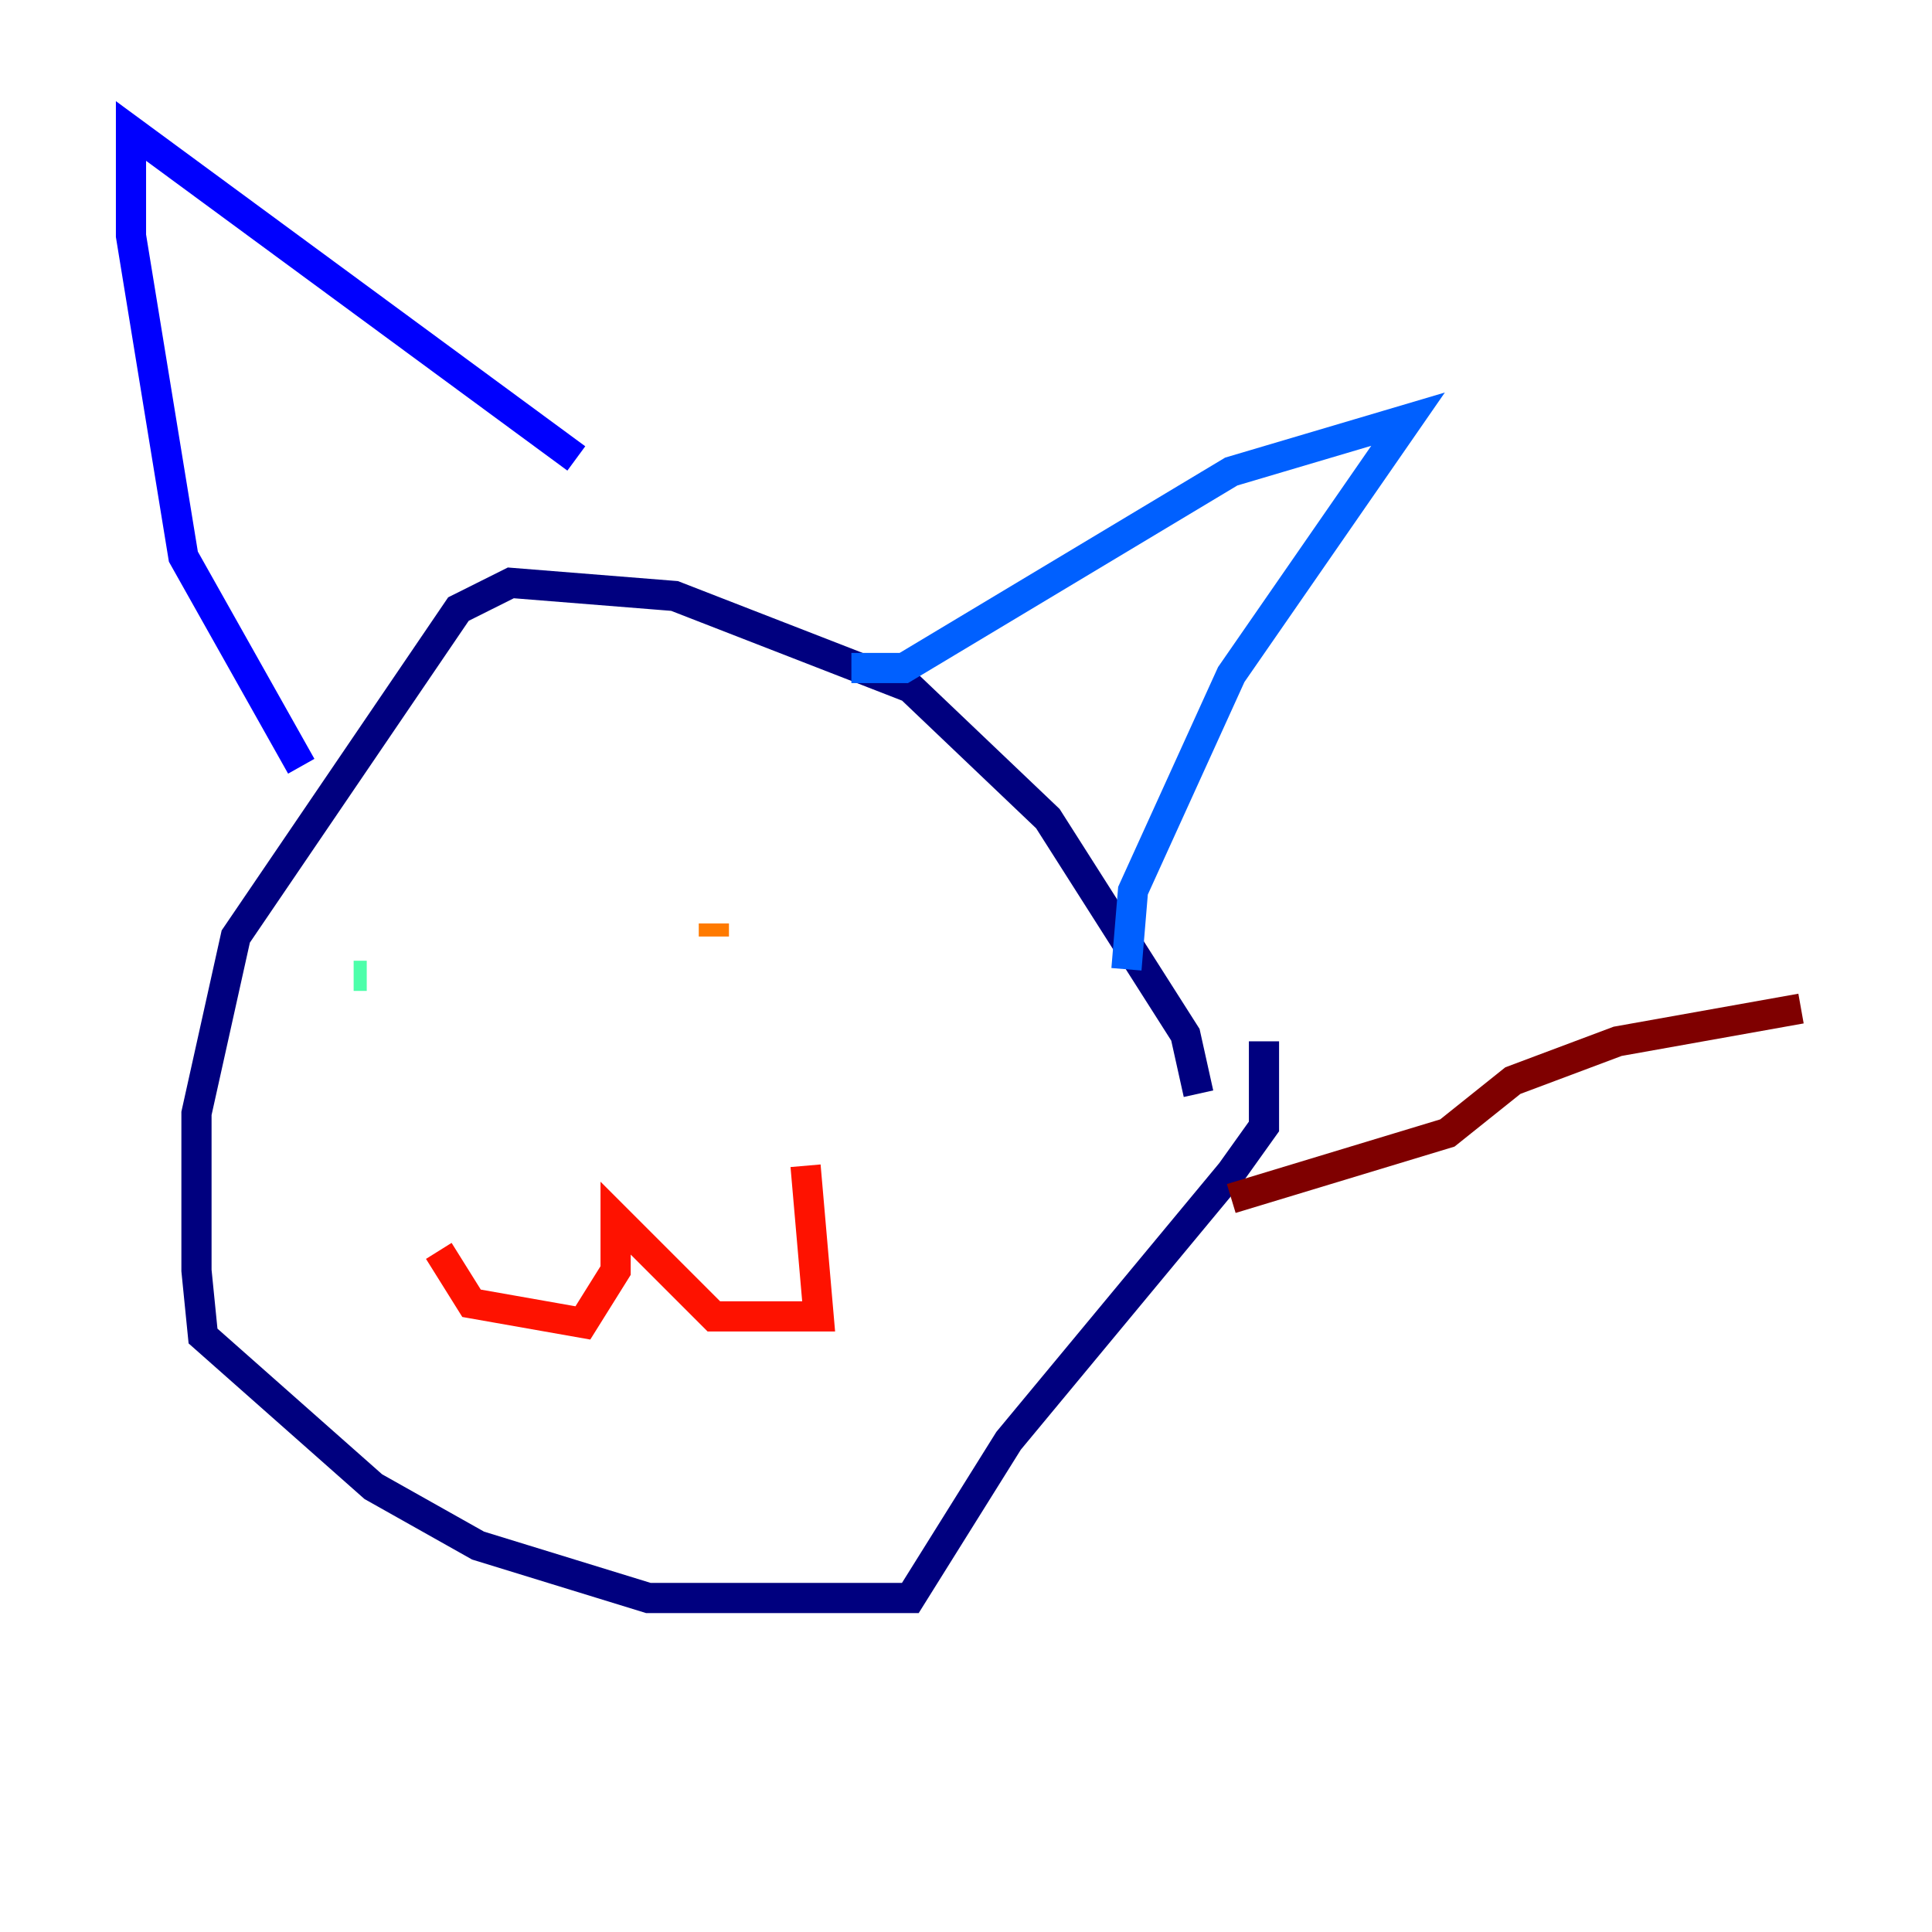 <?xml version="1.0" encoding="utf-8" ?>
<svg baseProfile="tiny" height="128" version="1.2" viewBox="0,0,128,128" width="128" xmlns="http://www.w3.org/2000/svg" xmlns:ev="http://www.w3.org/2001/xml-events" xmlns:xlink="http://www.w3.org/1999/xlink"><defs /><polyline fill="none" points="79.403,72.461 78.536,68.556 69.424,54.237 60.312,45.559 44.691,39.485 33.844,38.617 30.373,40.352 15.62,62.047 13.017,73.763 13.017,84.176 13.451,88.515 24.732,98.495 31.675,102.4 42.956,105.871 60.312,105.871 66.82,95.458 81.573,77.668 83.742,74.63 83.742,68.99" stroke="#00007f" stroke-width="2" /><polyline fill="none" points="19.959,50.766 12.149,36.881 8.678,15.62 8.678,8.678 38.183,30.373" stroke="#0000fe" stroke-width="2" /><polyline fill="none" points="56.407,44.258 59.878,44.258 81.573,31.241 93.288,27.77 81.573,44.691 75.064,59.01 74.63,64.217" stroke="#0060ff" stroke-width="2" /><polyline fill="none" points="32.976,70.291 32.976,70.291" stroke="#00d4ff" stroke-width="2" /><polyline fill="none" points="23.43,64.651 24.298,64.651" stroke="#4cffaa" stroke-width="2" /><polyline fill="none" points="54.237,65.953 54.237,65.953" stroke="#aaff4c" stroke-width="2" /><polyline fill="none" points="50.766,59.878 50.766,59.878" stroke="#ffe500" stroke-width="2" /><polyline fill="none" points="47.295,61.18 47.295,62.047" stroke="#ff7a00" stroke-width="2" /><polyline fill="none" points="29.071,82.875 31.241,86.346 38.617,87.647 40.786,84.176 40.786,80.705 47.295,87.214 54.237,87.214 53.37,77.234" stroke="#fe1200" stroke-width="2" /><polyline fill="none" points="81.573,79.403 95.891,75.064 100.231,71.593 107.173,68.99 119.322,66.82" stroke="#7f0000" stroke-width="2" /></svg>